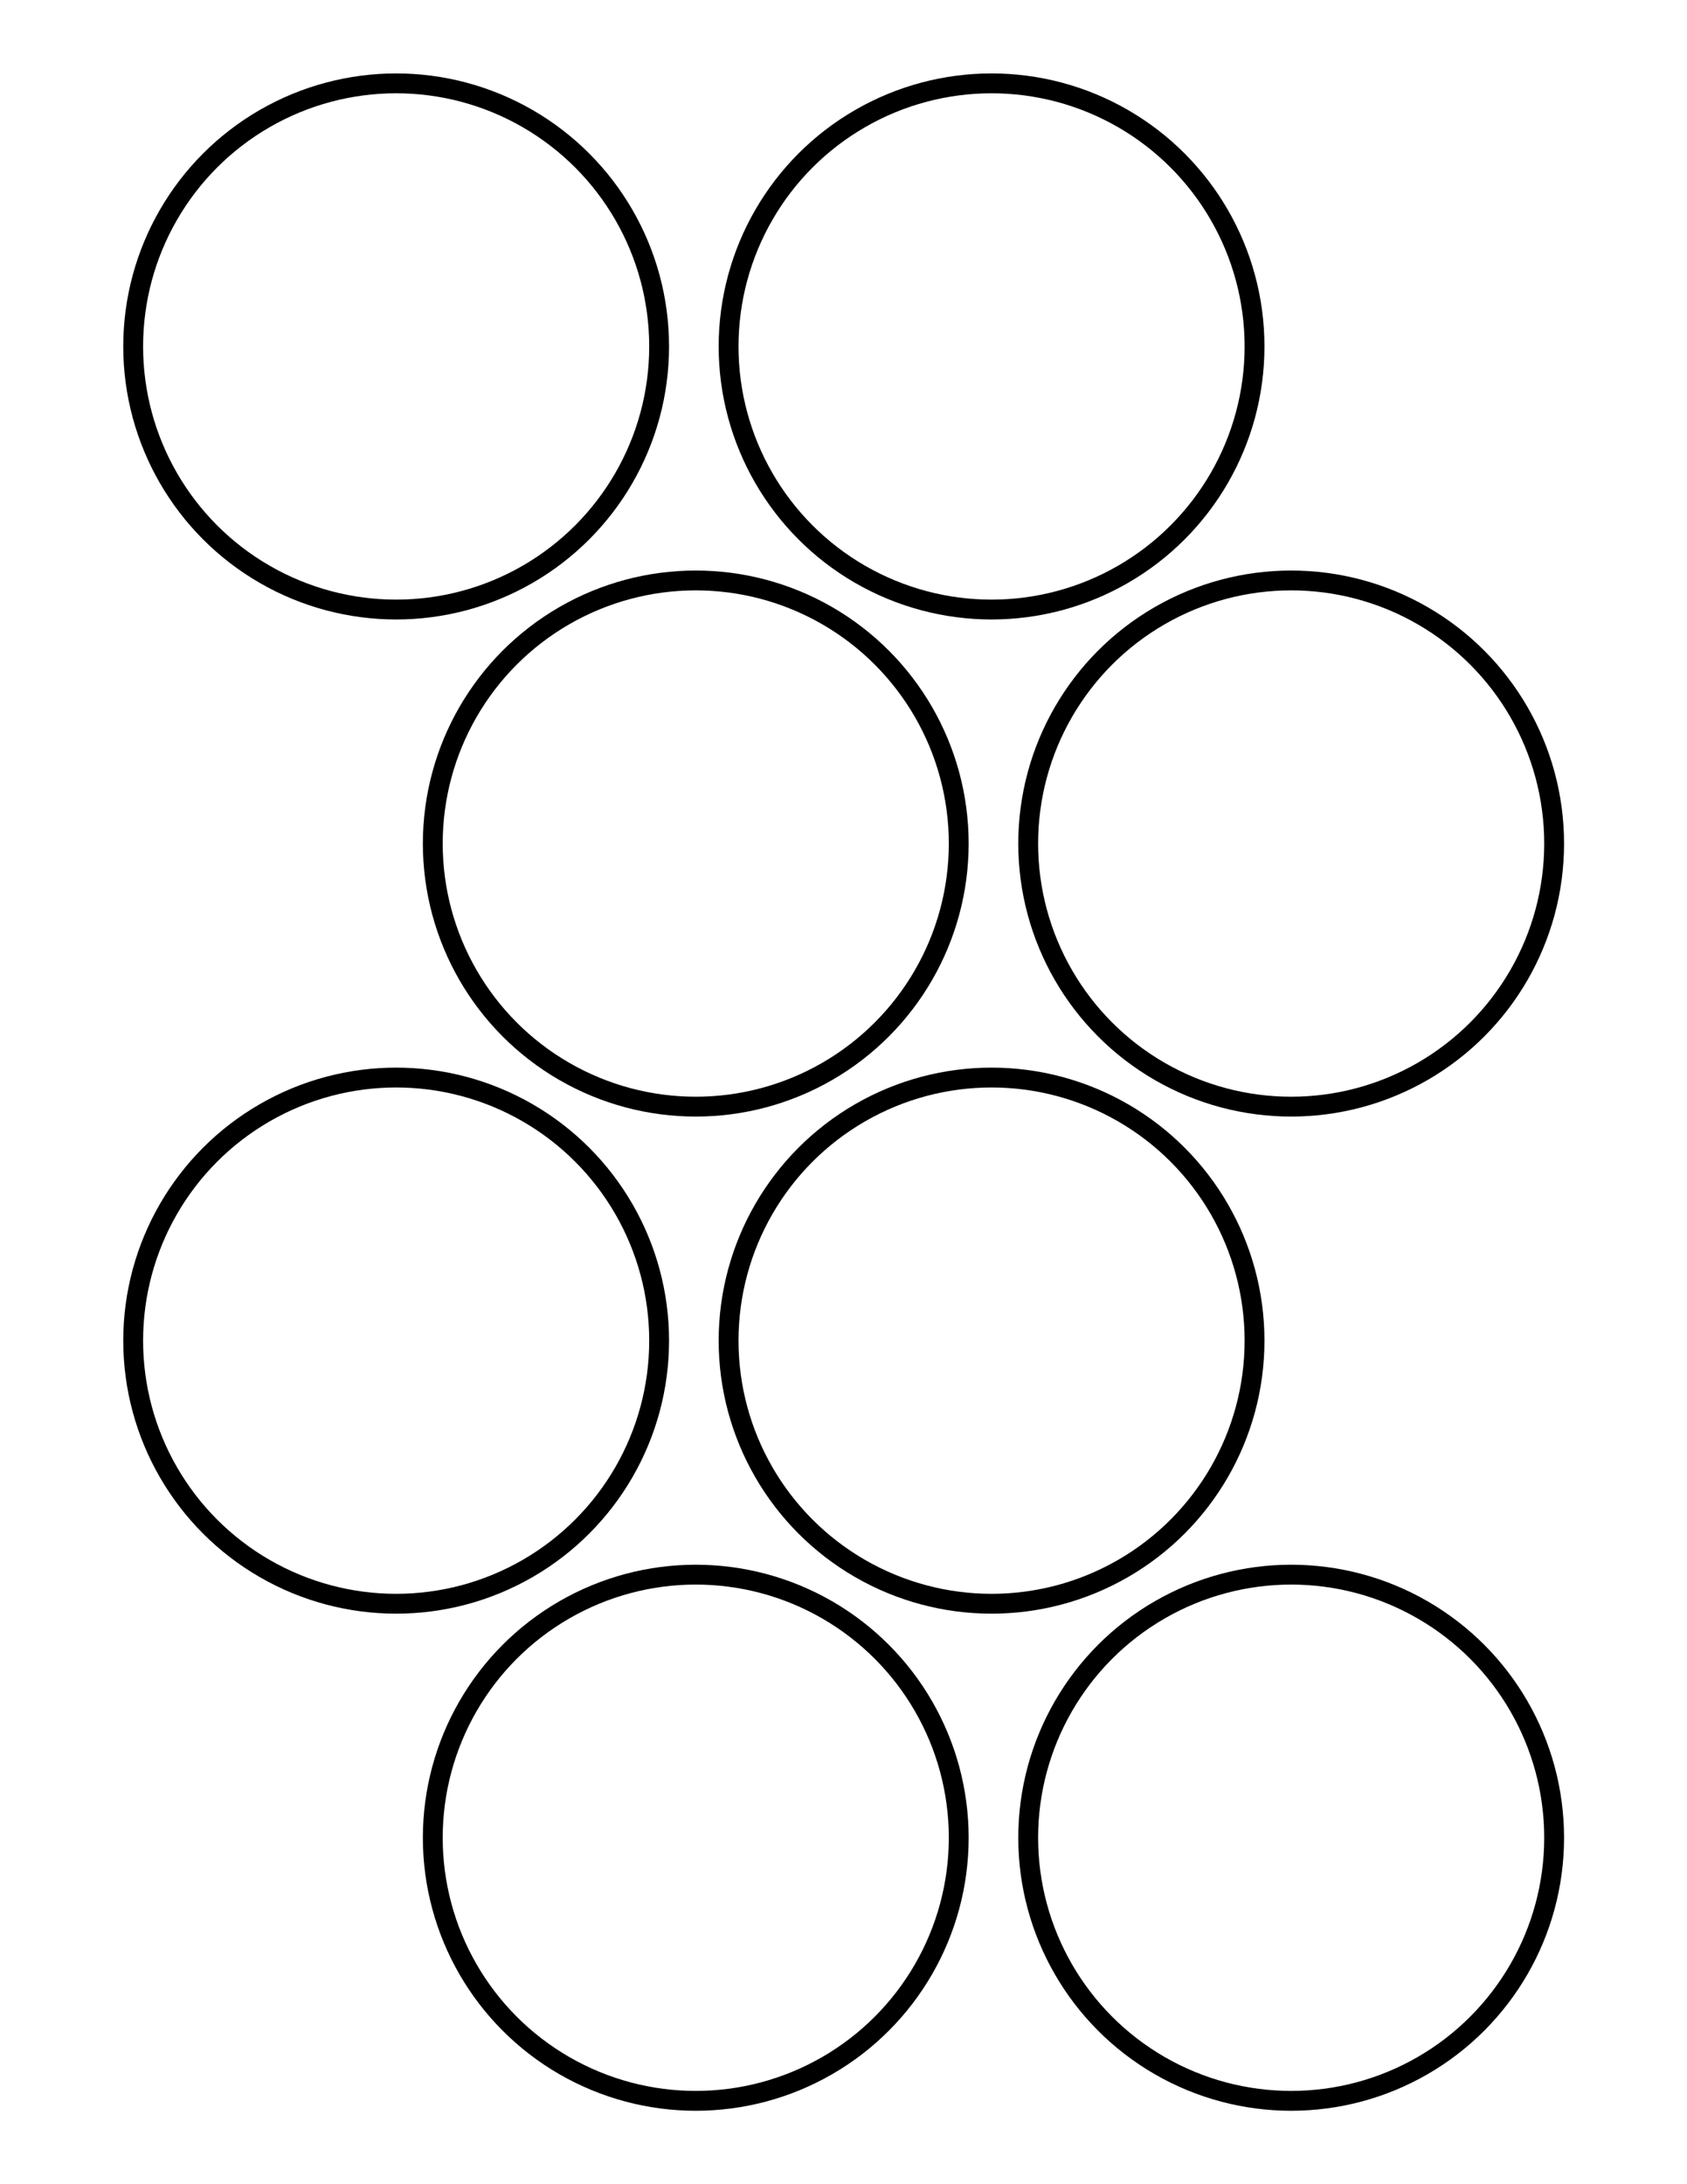 <?xml version="1.0" encoding="UTF-8" standalone="no"?>
<!-- Created with Inkscape (http://www.inkscape.org/) -->

<svg
   width="8.5in"
   height="11in"
   viewBox="0 0 215.9 279.4"
   version="1.1"
   id="svg1"
   xml:space="preserve"
   inkscape:version="1.4 (e7c3feb100, 2024-10-09)"
   sodipodi:docname="pintemplate.svg"
   inkscape:export-filename="template.png"
   inkscape:export-xdpi="300"
   inkscape:export-ydpi="300"
   xmlns:inkscape="http://www.inkscape.org/namespaces/inkscape"
   xmlns:sodipodi="http://sodipodi.sourceforge.net/DTD/sodipodi-0.dtd"
   xmlns="http://www.w3.org/2000/svg"
   xmlns:svg="http://www.w3.org/2000/svg"><sodipodi:namedview
     id="namedview1"
     pagecolor="#ffffff"
     bordercolor="#000000"
     borderopacity="0.25"
     inkscape:showpageshadow="2"
     inkscape:pageopacity="0.0"
     inkscape:pagecheckerboard="0"
     inkscape:deskcolor="#d1d1d1"
     inkscape:document-units="in"
     inkscape:zoom="0.42063102"
     inkscape:cx="407.72076"
     inkscape:cy="608.60942"
     inkscape:window-width="948"
     inkscape:window-height="1027"
     inkscape:window-x="8"
     inkscape:window-y="29"
     inkscape:window-maximized="1"
     inkscape:current-layer="g8" /><defs
     id="defs1" /><g
     inkscape:label="Layer 1"
     inkscape:groupmode="layer"
     id="layer1"><g
       id="g8"
       transform="translate(3.333,-0.119)"><circle
         style="fill:none;stroke:#000000;stroke-width:2.54;stroke-dasharray:none;stroke-opacity:1"
         id="path1"
         cx="47.366"
         cy="44.437"
         r="33.655" /><circle
         style="fill:none;stroke:#000000;stroke-width:2.54;stroke-dasharray:none;stroke-opacity:1"
         id="path1-2"
         cx="85.709"
         cy="108.025"
         r="33.655" /><circle
         style="fill:none;stroke:#000000;stroke-width:2.54;stroke-dasharray:none;stroke-opacity:1"
         id="path1-5"
         cx="123.566"
         cy="44.437"
         r="33.655" /><circle
         style="fill:none;stroke:#000000;stroke-width:2.54;stroke-dasharray:none;stroke-opacity:1"
         id="circle1"
         cx="47.366"
         cy="171.613"
         r="33.655" /><circle
         style="fill:none;stroke:#000000;stroke-width:2.54;stroke-dasharray:none;stroke-opacity:1"
         id="circle2"
         cx="123.566"
         cy="171.613"
         r="33.655" /><circle
         style="fill:none;stroke:#000000;stroke-width:2.54;stroke-dasharray:none;stroke-opacity:1"
         id="circle6"
         cx="161.909"
         cy="108.025"
         r="33.655" /><circle
         style="fill:none;stroke:#000000;stroke-width:2.54;stroke-dasharray:none;stroke-opacity:1"
         id="circle7"
         cx="161.909"
         cy="235.201"
         r="33.655" /><circle
         style="fill:none;stroke:#000000;stroke-width:2.54;stroke-dasharray:none;stroke-opacity:1"
         id="circle8"
         cx="85.709"
         cy="235.201"
         r="33.655" /></g></g></svg>
